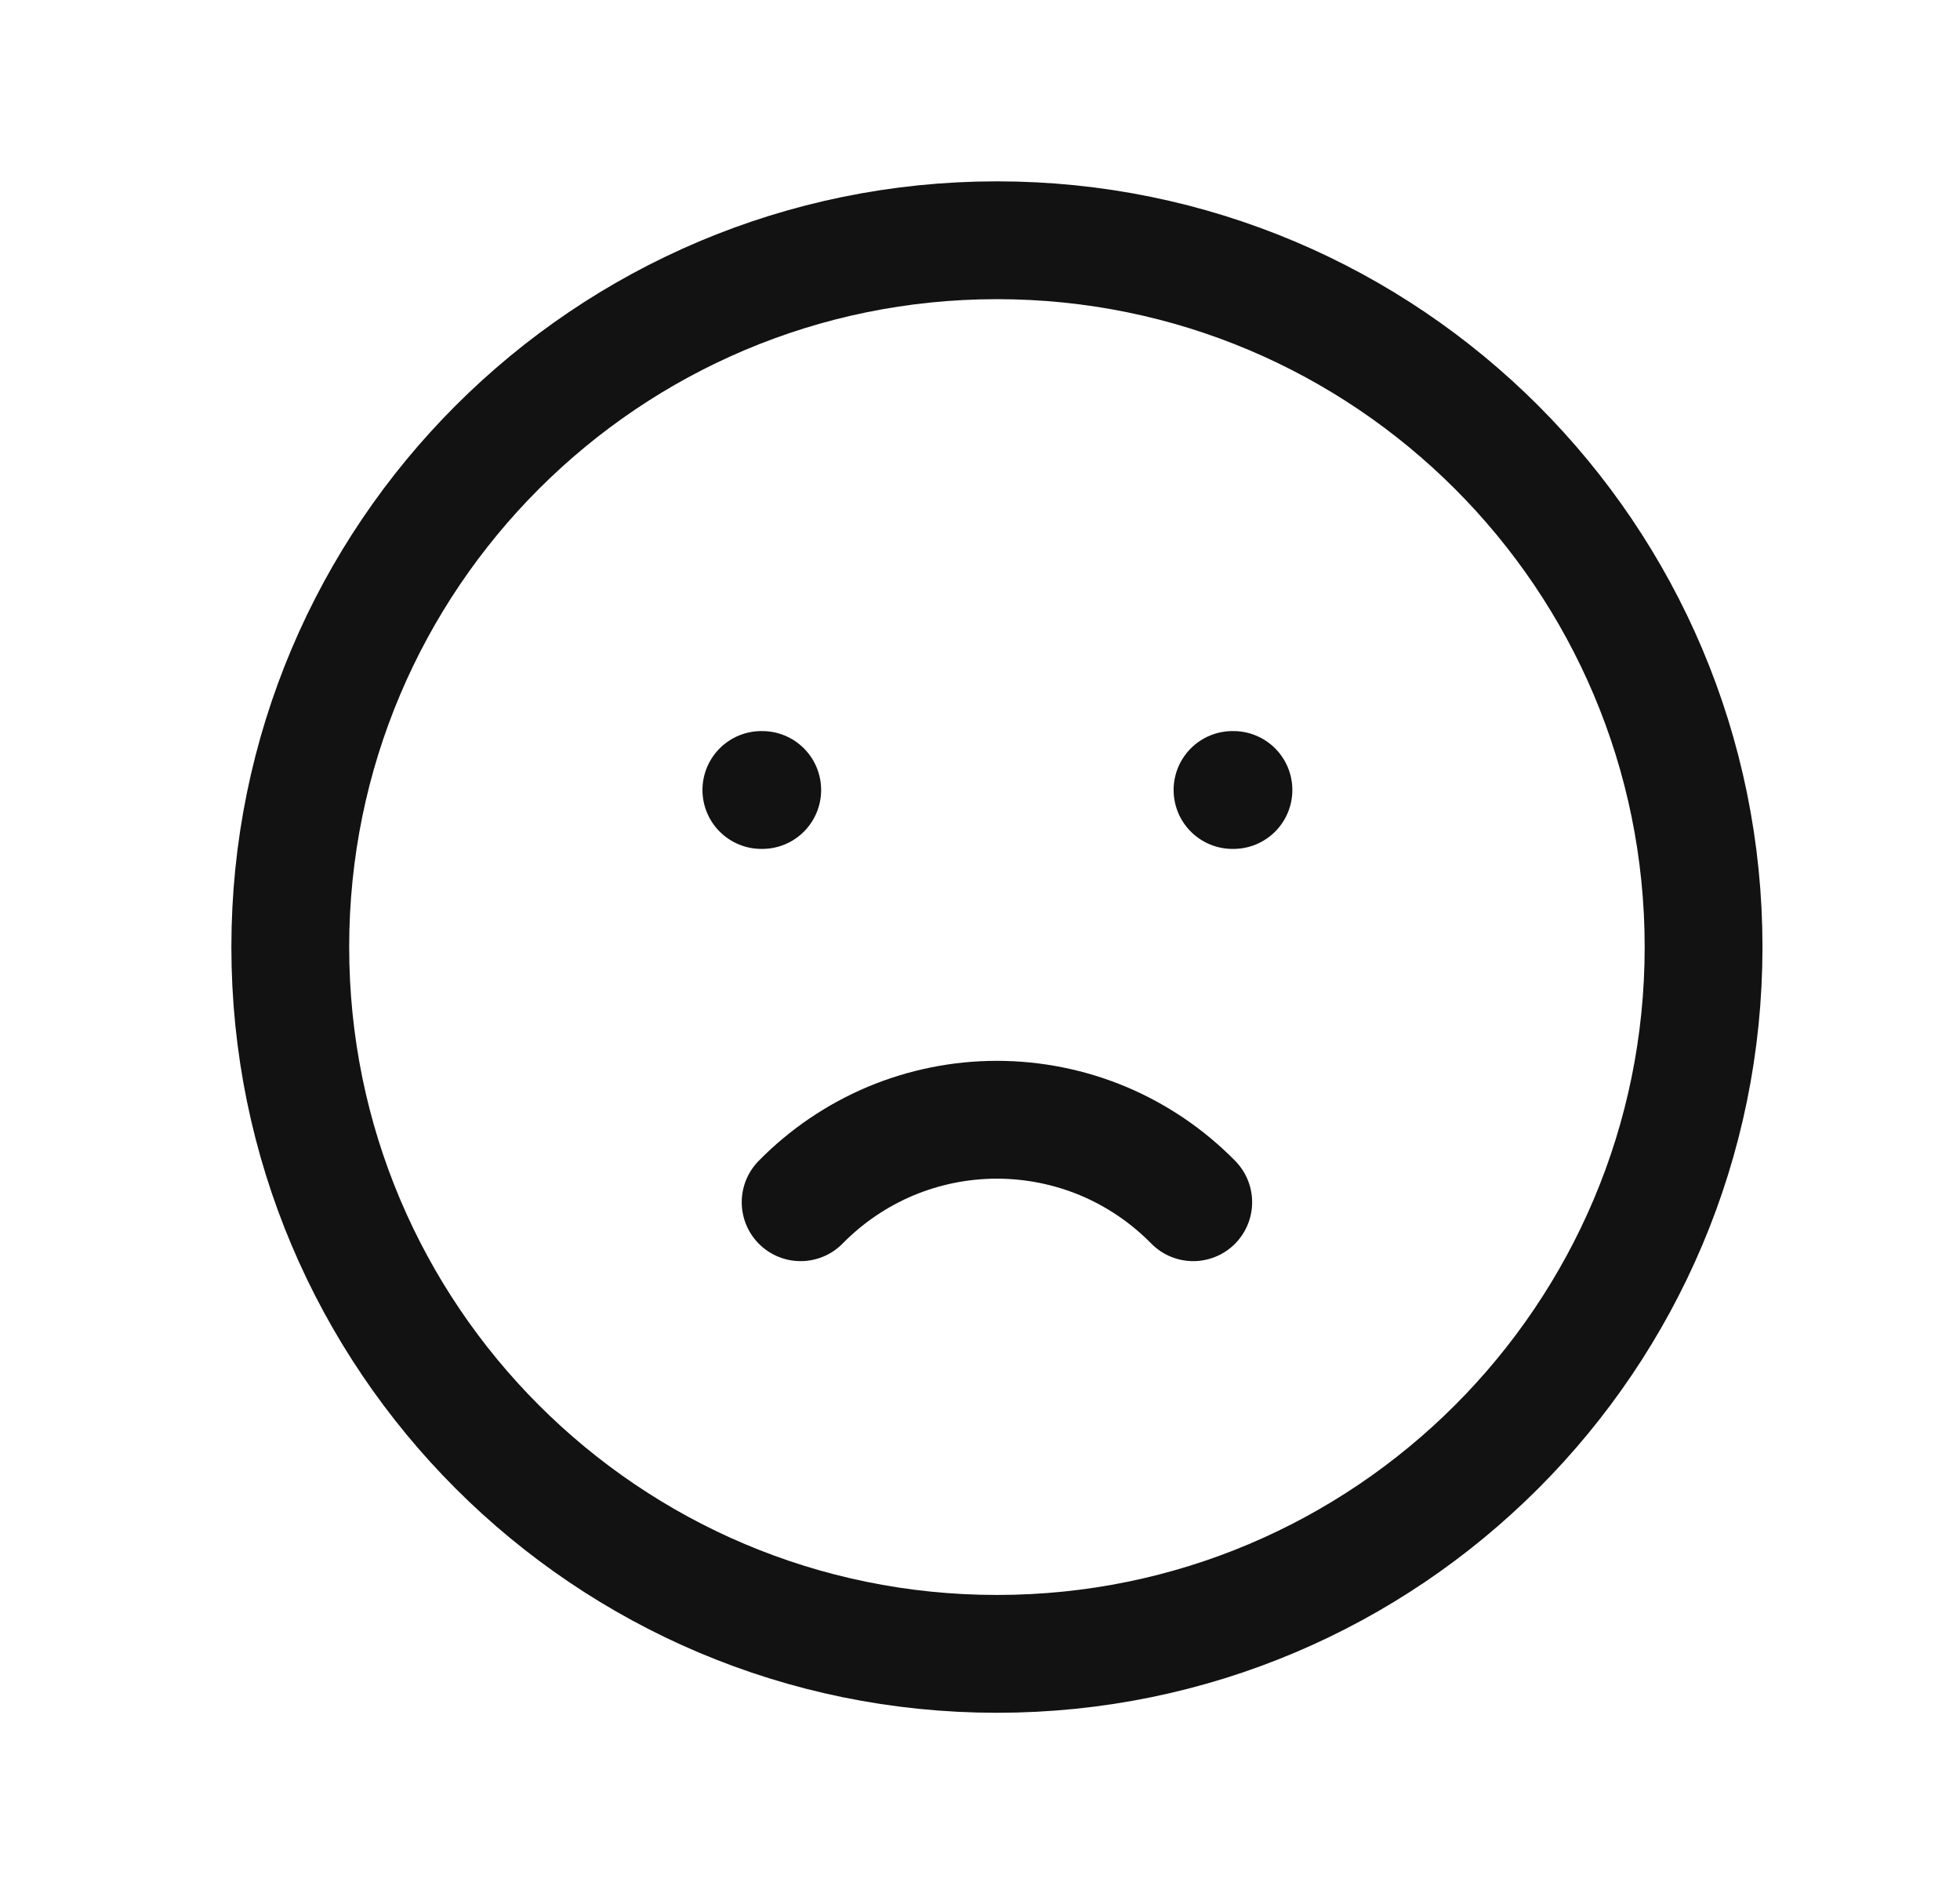 <svg width="29" height="28" viewBox="0 0 29 28" fill="none" xmlns="http://www.w3.org/2000/svg">
<g clip-path="url(#clip0_1069_1127)">
<path d="M14.751 24.465C20.525 24.465 25.206 19.784 25.206 14.009C25.206 8.235 20.525 3.554 14.751 3.554C8.976 3.554 4.295 8.235 4.295 14.009C4.295 19.784 8.976 24.465 14.751 24.465Z" stroke="#121212" stroke-width="1.743" stroke-linecap="round" stroke-linejoin="round"/>
<path d="M11.265 11.686H11.278" stroke="#121212" stroke-width="1.743" stroke-linecap="round" stroke-linejoin="round"/>
<path d="M18.236 11.686H18.25" stroke="#121212" stroke-width="1.743" stroke-linecap="round" stroke-linejoin="round"/>
<path d="M11.846 17.784C12.225 17.398 12.677 17.091 13.175 16.881C13.674 16.672 14.21 16.564 14.75 16.564C15.291 16.564 15.827 16.672 16.326 16.881C16.824 17.091 17.276 17.398 17.655 17.784" stroke="#121212" stroke-width="1.743" stroke-linecap="round" stroke-linejoin="round"/>
</g>
<defs>
<clipPath id="clip0_1069_1127">
<rect width="27.881" height="27.881" fill="white" transform="translate(0.81 0.068)"/>
</clipPath>
</defs>
</svg>
